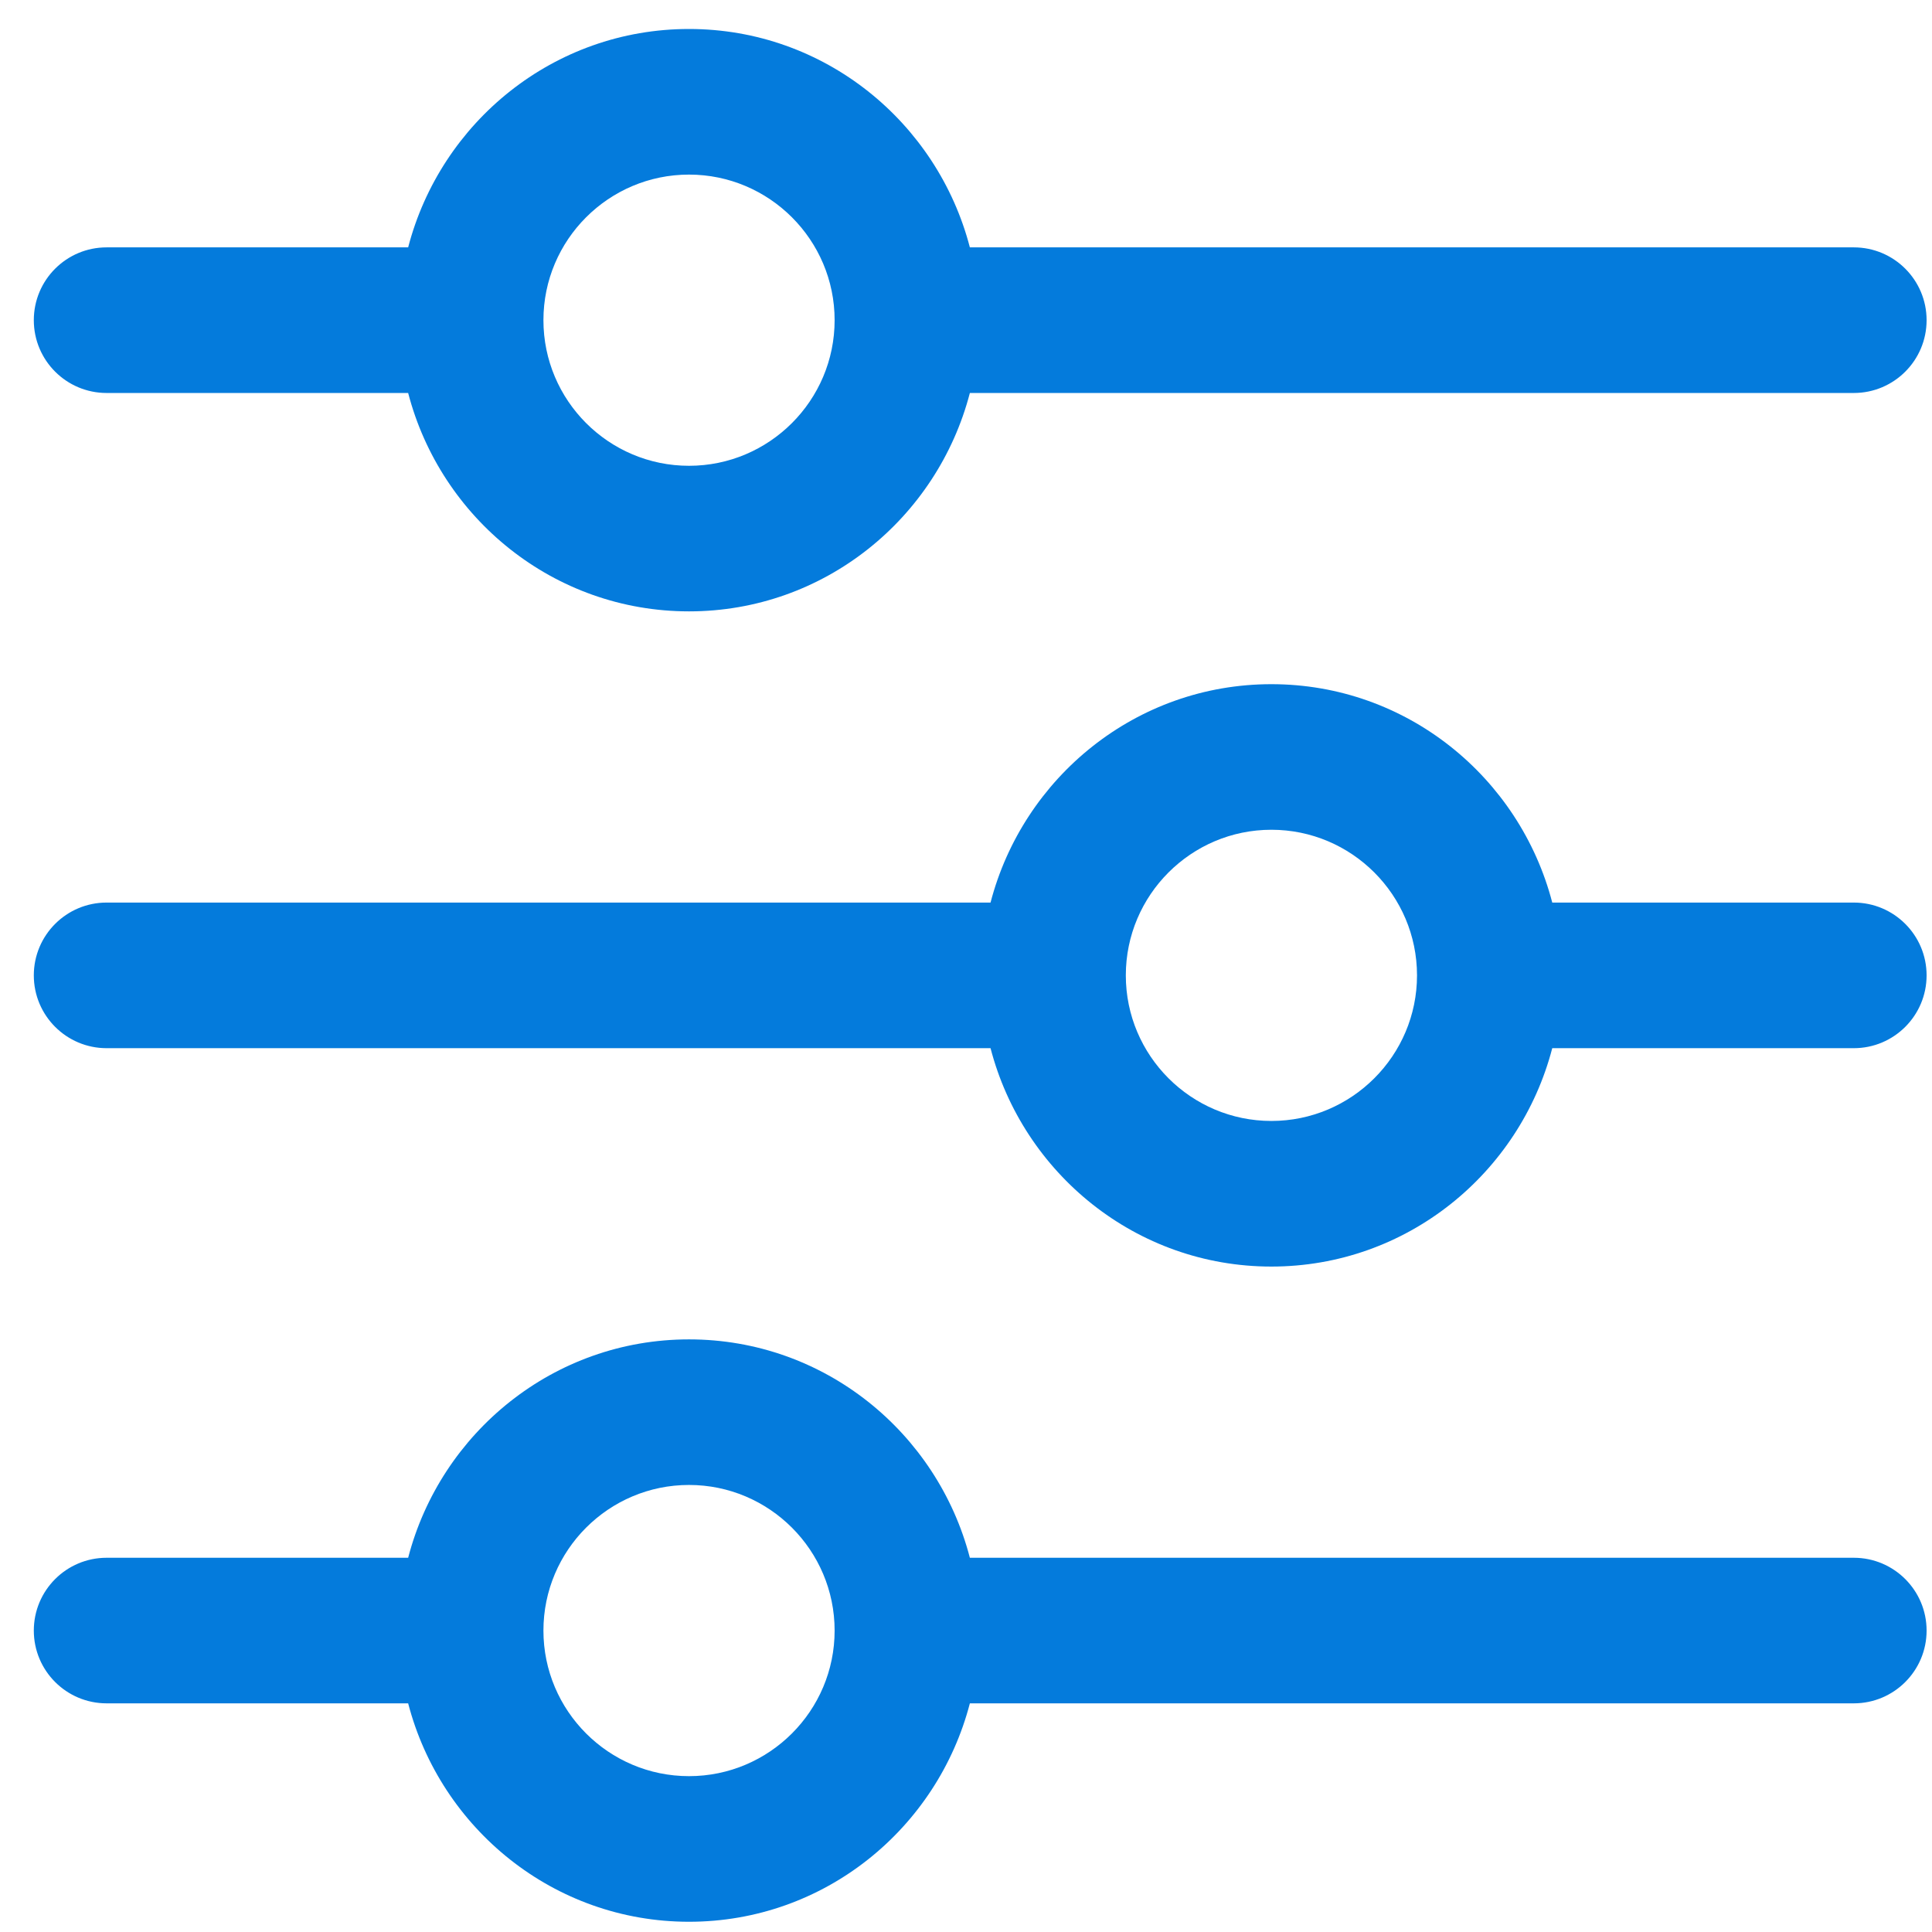 <svg xmlns="http://www.w3.org/2000/svg" width="54" height="54" viewBox="0 0 54 54" fill="none"><path d="M51.814 6.914H27.108C26.198 3.414 23.039 0.81 19.258 0.81C15.477 0.81 12.318 3.414 11.408 6.914H2.98C1.856 6.914 0.945 7.825 0.945 8.949C0.945 10.073 1.856 10.984 2.98 10.984H11.408C12.318 14.484 15.477 17.088 19.258 17.088C23.039 17.088 26.198 14.484 27.108 10.984H39.461H51.814C52.938 10.984 53.849 10.073 53.849 8.949C53.849 7.825 52.938 6.914 51.814 6.914ZM19.258 13.019C17.014 13.019 15.189 11.194 15.189 8.949C15.189 6.705 17.014 4.88 19.258 4.88C21.502 4.88 23.328 6.705 23.328 8.949C23.328 11.194 21.502 13.019 19.258 13.019ZM51.814 25.227H43.386C42.476 21.727 39.317 19.123 35.536 19.123C31.755 19.123 28.596 21.727 27.686 25.227H2.98C1.856 25.227 0.945 26.138 0.945 27.262C0.945 28.386 1.856 29.297 2.98 29.297H27.686C28.596 32.797 31.755 35.401 35.536 35.401C39.317 35.401 42.476 32.797 43.386 29.297H51.814C52.938 29.297 53.849 28.386 53.849 27.262C53.849 26.138 52.938 25.227 51.814 25.227ZM35.536 31.331C33.292 31.331 31.467 29.506 31.467 27.262C31.467 25.018 33.292 23.192 35.536 23.192C37.78 23.192 39.606 25.018 39.606 27.262C39.606 29.506 37.78 31.331 35.536 31.331ZM51.814 43.54H27.108C26.198 40.04 23.039 37.436 19.258 37.436C15.477 37.436 12.318 40.04 11.408 43.54H2.98C1.856 43.54 0.945 44.451 0.945 45.575C0.945 46.698 1.856 47.609 2.98 47.609H11.408C12.318 51.11 15.477 53.714 19.258 53.714C23.039 53.714 26.198 51.11 27.108 47.609H51.814C52.938 47.609 53.849 46.698 53.849 45.575C53.849 44.451 52.938 43.54 51.814 43.54ZM19.258 49.644C17.014 49.644 15.189 47.819 15.189 45.575C15.189 43.33 17.014 41.505 19.258 41.505C21.502 41.505 23.328 43.33 23.328 45.575C23.328 47.819 21.502 49.644 19.258 49.644Z" fill="#047BDC"></path></svg>
